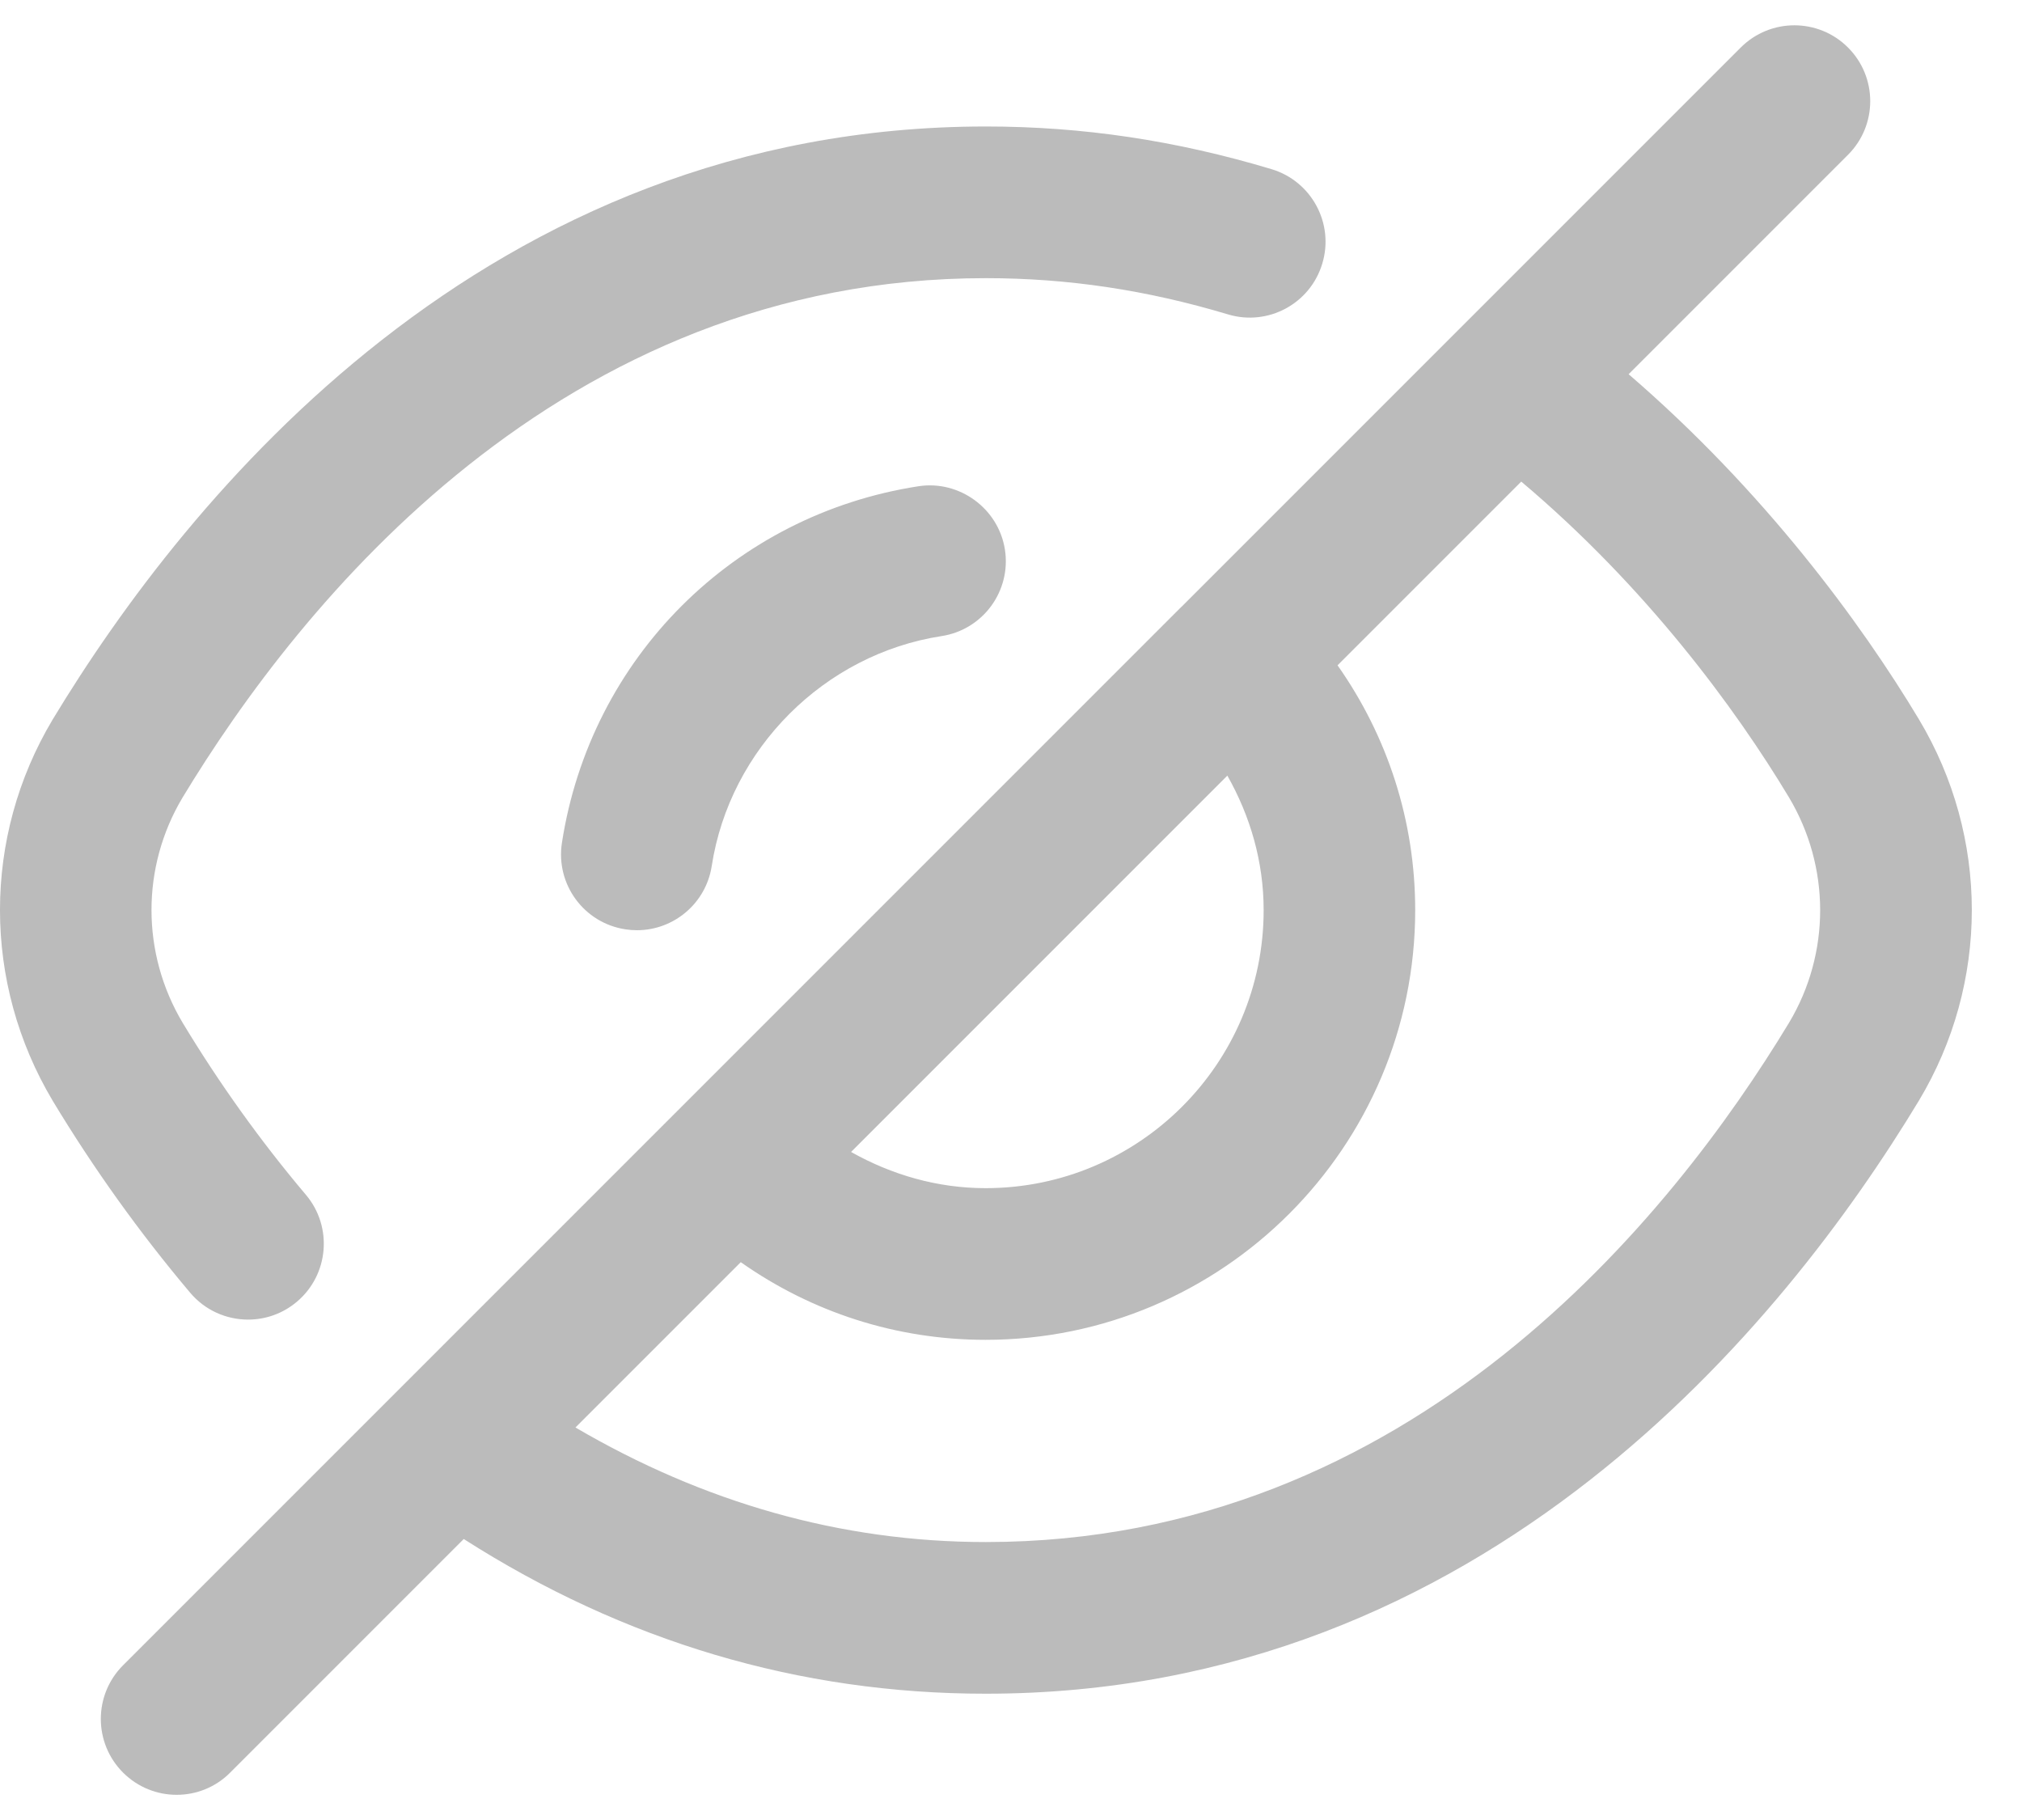 <svg width="20" height="18" viewBox="0 0 20 18" fill="none" xmlns="http://www.w3.org/2000/svg">
<path d="M18.981 7.115C18.405 6.155 17.445 4.851 16.109 3.701L18.279 1.531C18.572 1.238 18.572 0.763 18.279 0.47C17.986 0.177 17.511 0.177 17.218 0.47L11.685 6.003L11.683 6.004L11.682 6.005L1.217 16.47C0.924 16.763 0.924 17.238 1.217 17.531C1.363 17.677 1.555 17.751 1.747 17.751C1.939 17.751 2.131 17.678 2.277 17.531L4.587 15.221C6.171 16.233 7.904 16.751 9.749 16.751C14.696 16.751 17.655 13.078 18.98 10.886C19.678 9.723 19.678 8.279 18.981 7.115ZM12.499 9.001C12.499 10.518 11.265 11.751 9.749 11.751C9.271 11.751 8.82 11.619 8.418 11.393L12.14 7.671C12.367 8.072 12.499 8.523 12.499 9.001ZM17.697 10.113C16.537 12.032 13.962 15.251 9.751 15.251C8.31 15.251 6.953 14.856 5.692 14.118L7.327 12.483C8.03 12.978 8.865 13.251 9.748 13.251C12.091 13.251 13.998 11.344 13.998 9.001C13.998 8.118 13.725 7.283 13.23 6.58L15.047 4.763C16.279 5.801 17.166 7.005 17.695 7.886C18.106 8.574 18.106 9.428 17.697 10.113ZM1.88 12.784C1.382 12.194 0.925 11.556 0.522 10.888C-0.174 9.722 -0.174 8.278 0.521 7.116C1.846 4.924 4.805 1.251 9.752 1.251C10.708 1.251 11.632 1.389 12.577 1.673C12.973 1.792 13.199 2.21 13.079 2.607C12.96 3.004 12.542 3.229 12.145 3.109C11.342 2.868 10.559 2.751 9.751 2.751C5.541 2.751 2.965 5.97 1.805 7.889C1.396 8.574 1.396 9.428 1.807 10.116C2.168 10.714 2.578 11.287 3.026 11.817C3.293 12.133 3.253 12.607 2.937 12.874C2.796 12.993 2.625 13.051 2.454 13.051C2.24 13.051 2.028 12.96 1.88 12.784ZM9.94 5.436C10.003 5.845 9.723 6.228 9.313 6.291C8.153 6.47 7.219 7.405 7.04 8.564C6.983 8.935 6.664 9.2 6.3 9.2C6.262 9.2 6.223 9.197 6.185 9.191C5.775 9.128 5.495 8.745 5.558 8.336C5.84 6.508 7.258 5.091 9.085 4.809C9.488 4.747 9.876 5.027 9.94 5.436Z" fill="#BBBBBB"/>
</svg>
